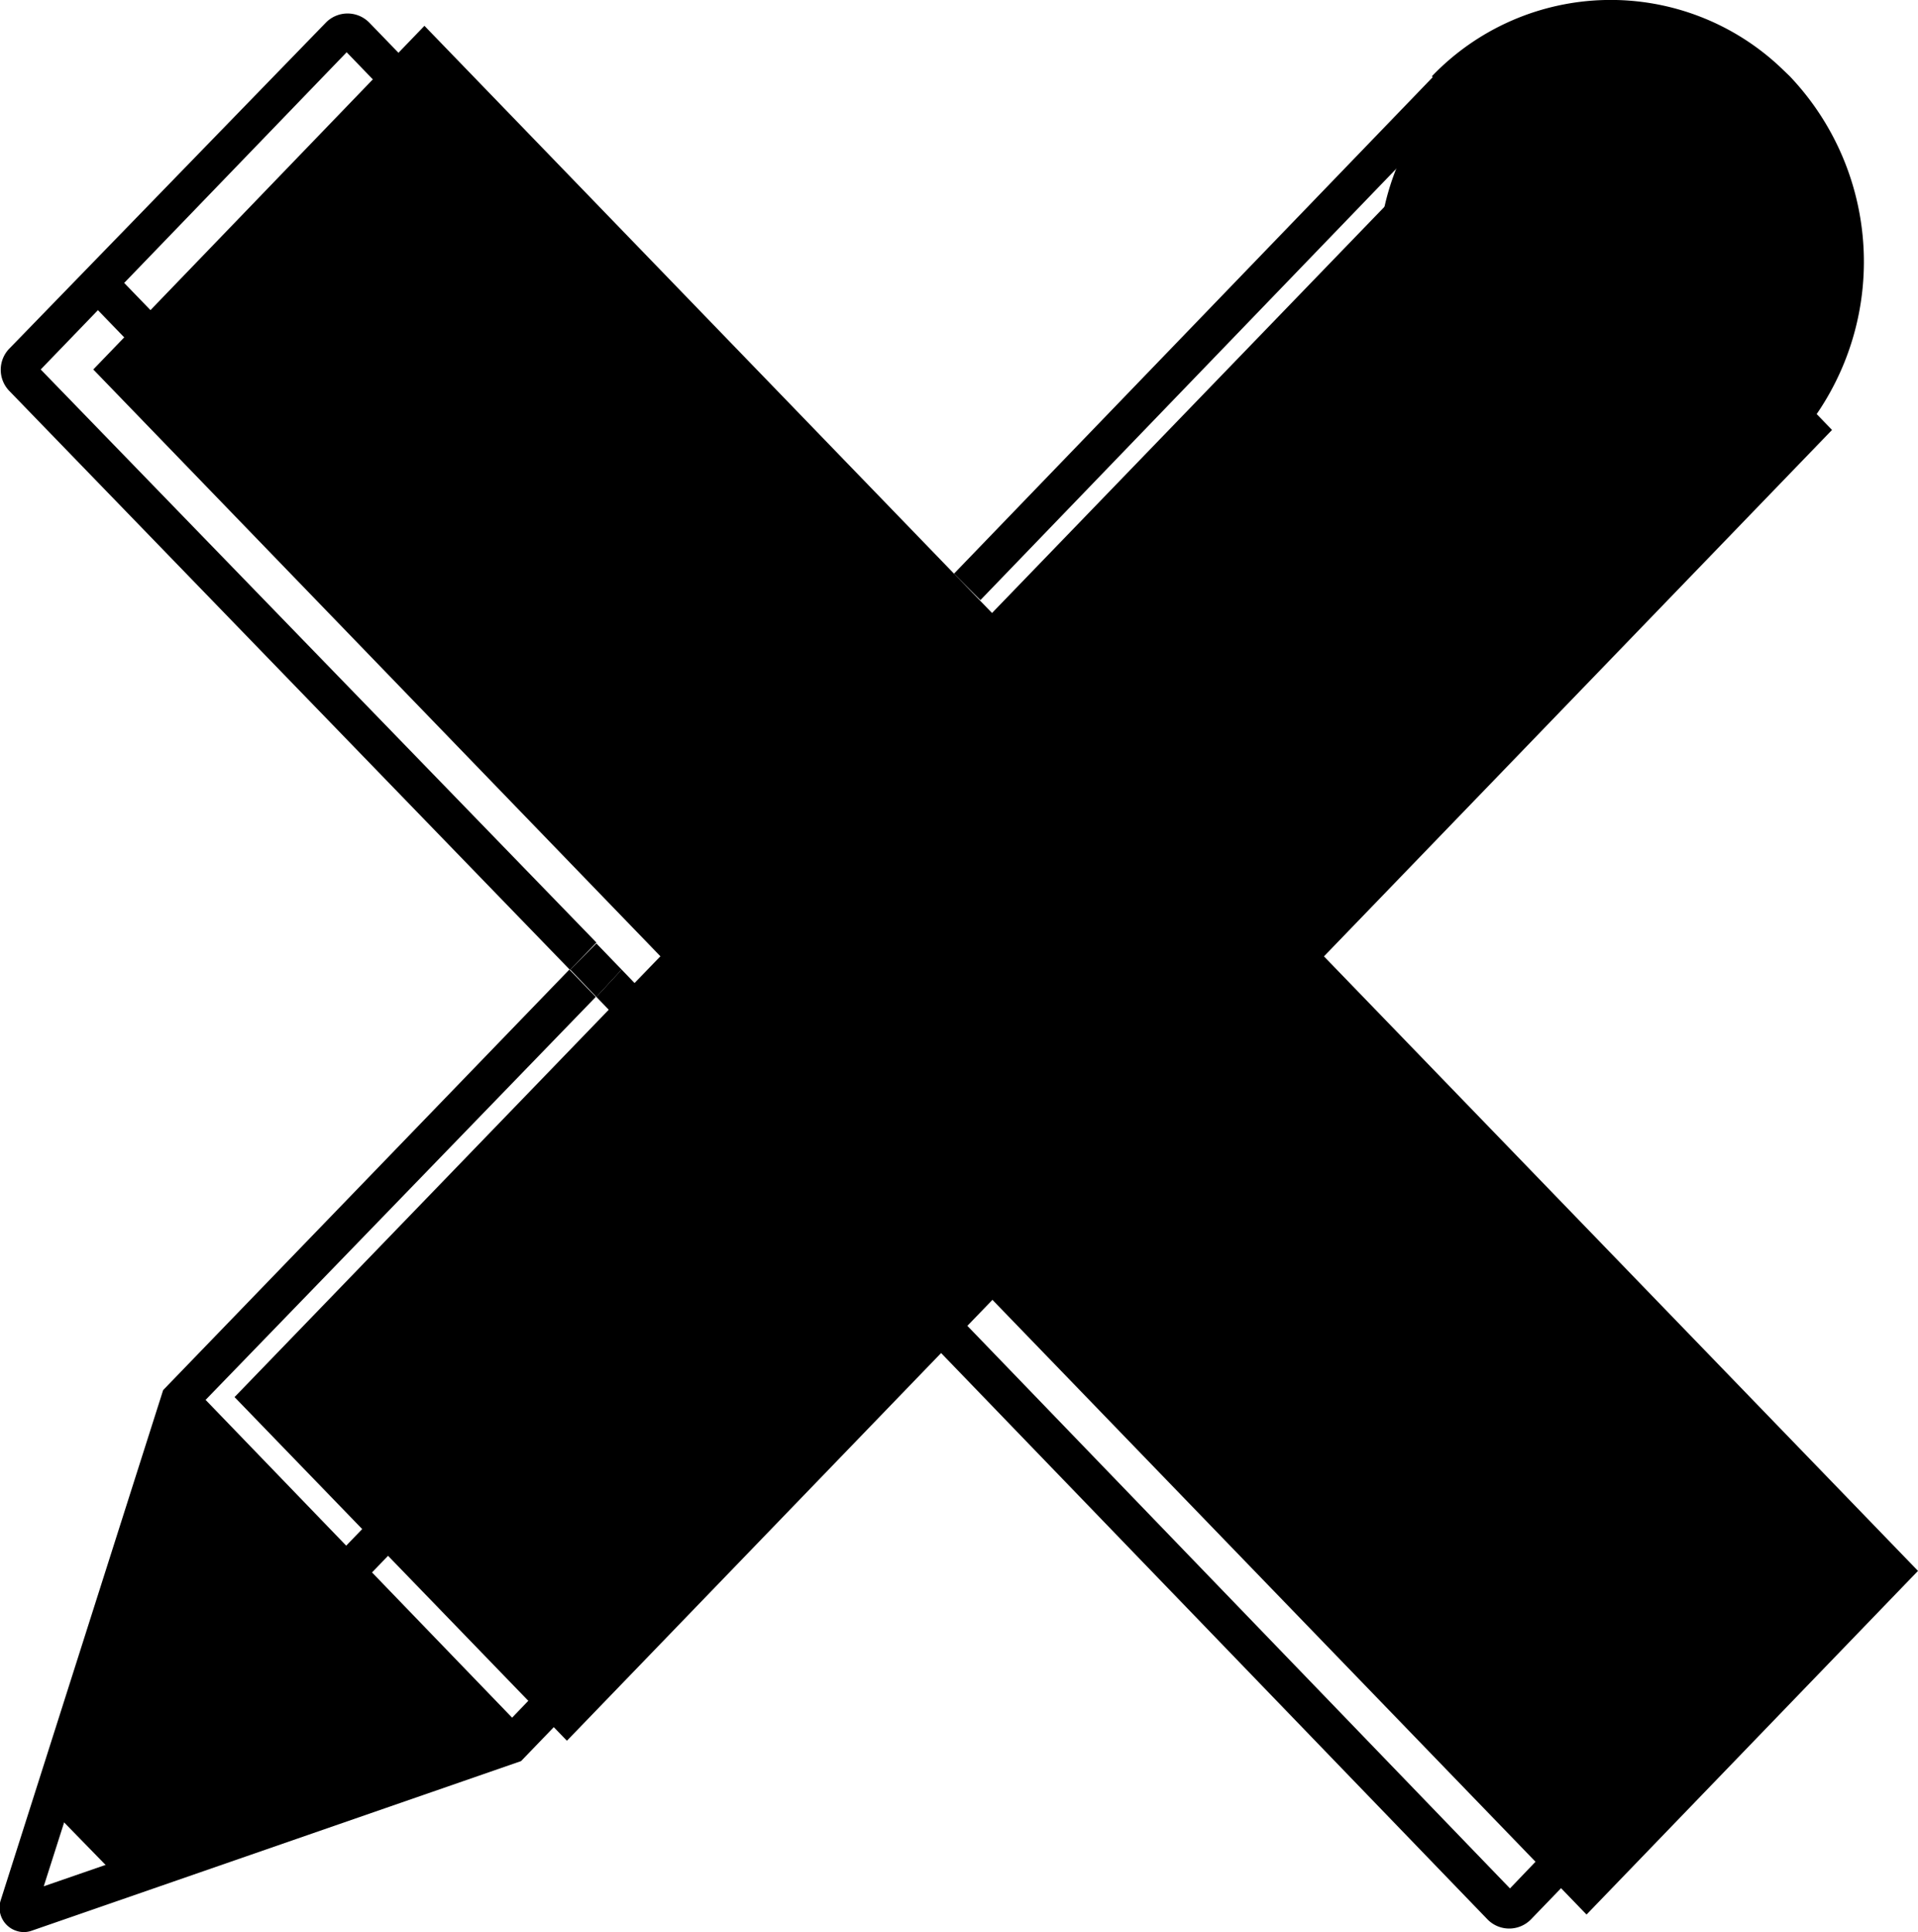 <svg id="Layer_1" data-name="Layer 1" xmlns="http://www.w3.org/2000/svg" xmlns:xlink="http://www.w3.org/1999/xlink" viewBox="0 0 63.13 63.59" aria-hidden="true"><defs><clipPath id="clip-path" transform="translate(-329.13 -328.53)"><rect class="cls-8" x="328.67" y="328.48" width="63.59" height="64.11"/></clipPath></defs><g id="DesignMockUp-icon"><g class="cls-9"><g id="Group_756" data-name="Group 756"><path id="Path_1731" data-name="Path 1731" class="cls-5" d="M387.67,342.78A7.55,7.55,0,0,1,377,343l-.23-.24a8.18,8.18,0,0,1,0-11.3,7.54,7.54,0,0,1,10.67-.24l.24.24a8.18,8.18,0,0,1,0,11.3" transform="translate(-329.13 -328.53)"/><path id="Path_1732" data-name="Path 1732" class="cls-5" d="M335.06,374.61,331,387.35l2.73,2.83L346,385.92Z" transform="translate(-329.13 -328.53)"/><path id="Path_1733" data-name="Path 1733" class="cls-2" d="M347.79,385.82l41.64-43.14-10.91-11.3-41.67,43.13Z" transform="translate(-329.13 -328.53)"/><path id="Path_1734" data-name="Path 1734" class="cls-4" d="M388.07,343.25l-.87-.9a7.54,7.54,0,0,0,0-10.41,7,7,0,0,0-9.82-.25l-.25.25-.87-.9a8.15,8.15,0,0,1,11.52-.25l.26.25a8.86,8.86,0,0,1,0,12.21" transform="translate(-329.13 -328.53)"/><path id="Path_1735" data-name="Path 1735" class="cls-1" d="M332.2,340.69l49.15,50.85,10.91-11.31L343.1,329.38Z" transform="translate(-329.13 -328.53)"/><path id="Path_1736" data-name="Path 1736" class="cls-4" d="M376.73,332.38l10.08,10.41-15.34,15.92.83.87,16.2-16.8-11.77-12.17-16.2,16.8.87.87Z" transform="translate(-329.13 -328.53)"/><path id="Path_1737" data-name="Path 1737" class="cls-4" d="M345.67,385.39l-15.1,5.22,5-15.67,13.17-13.6-.87-.9-13.37,13.84-5.35,16.8a.8.8,0,0,0,.53,1,.76.76,0,0,0,.47,0l16.13-5.59,13.34-13.83-.87-.9Z" transform="translate(-329.13 -328.53)"/><path id="Path_1738" data-name="Path 1738" class="cls-4" d="M382.62,337.6l-.83-.9L366,353.1l.83.86Z" transform="translate(-329.13 -328.53)"/><path id="Path_1739" data-name="Path 1739" class="cls-4" d="M340.11,379.83l.83.9L354.21,367l-.86-.9Z" transform="translate(-329.13 -328.53)"/><path id="Path_1740" data-name="Path 1740" class="cls-4" d="M349.59,360.44l-.83.9,4.59,4.76.86-.86Z" transform="translate(-329.13 -328.53)"/><path id="Path_1741" data-name="Path 1741" class="cls-4" d="M354.21,367l4.59,4.75.87-.86L355,366.1Z" transform="translate(-329.13 -328.53)"/><path id="Path_1742" data-name="Path 1742" class="cls-4" d="M354.21,365.23l-.86.87.86.9.83-.9Z" transform="translate(-329.13 -328.53)"/><path id="Path_1743" data-name="Path 1743" class="cls-4" d="M370.58,359.58l-10.05-10.41-.86.87,10.07,10.41Z" transform="translate(-329.13 -328.53)"/><path id="Path_1744" data-name="Path 1744" class="cls-4" d="M389.9,379.57l-18.46-19.13-.87.9,18.26,18.9-10,10.44-18.26-18.93-.86.9,18.39,19.06a1,1,0,0,0,1.41,0l0,0,10.41-10.78a1,1,0,0,0,0-1.4" transform="translate(-329.13 -328.53)"/><path id="Path_1745" data-name="Path 1745" class="cls-4" d="M330.47,340.69l10.07-10.44,18.26,18.92.87-.9-18.39-19a1,1,0,0,0-1.42,0v0L329.44,340a1,1,0,0,0,0,1.4l18.45,19.05.87-.9Z" transform="translate(-329.13 -328.53)"/><path id="Path_1746" data-name="Path 1746" class="cls-4" d="M359.67,370.89l-.87.86.87.9.86-.9Z" transform="translate(-329.13 -328.53)"/><path id="Path_1747" data-name="Path 1747" class="cls-4" d="M359.67,350l.86-.87-.86-.9-.87.9Z" transform="translate(-329.13 -328.53)"/><path id="Path_1748" data-name="Path 1748" class="cls-4" d="M349.59,360.44l-.83-.86-.86.86.86.9Z" transform="translate(-329.13 -328.53)"/><path id="Path_1749" data-name="Path 1749" class="cls-4" d="M369.74,360.44l.84.9.86-.9-.86-.86Z" transform="translate(-329.13 -328.53)"/><path id="Path_1750" data-name="Path 1750" class="cls-4" d="M341,335.47l-.87-.9,2.73-2.83.86.9Z" transform="translate(-329.13 -328.53)"/><path id="Path_1751" data-name="Path 1751" class="cls-4" d="M343.7,338.29l-.86-.9,2.76-2.82.83.9Z" transform="translate(-329.13 -328.53)"/><path id="Path_1752" data-name="Path 1752" class="cls-4" d="M346.43,341.12l-.83-.9,2.73-2.82.83.9Z" transform="translate(-329.13 -328.53)"/><path id="Path_1753" data-name="Path 1753" class="cls-4" d="M349.16,344l-.83-.9,2.72-2.83.83.9Z" transform="translate(-329.13 -328.53)"/><path id="Path_1754" data-name="Path 1754" class="cls-4" d="M351.88,346.78l-.83-.9,2.73-2.83.87.9Z" transform="translate(-329.13 -328.53)"/><path id="Path_1755" data-name="Path 1755" class="cls-4" d="M354.65,349.6l-.87-.9,2.73-2.82.86.9Z" transform="translate(-329.13 -328.53)"/><path id="Path_1756" data-name="Path 1756" class="cls-4" d="M357.37,352.43l-.86-.9,2.72-2.83.87.9Z" transform="translate(-329.13 -328.53)"/><path id="Path_1757" data-name="Path 1757" class="cls-4" d="M360.1,355.26l-.87-.9,2.73-2.83.87.9Z" transform="translate(-329.13 -328.53)"/><path id="Path_1758" data-name="Path 1758" class="cls-4" d="M362.83,358.08l-.87-.9,2.73-2.82.86.9Z" transform="translate(-329.13 -328.53)"/><path id="Path_1759" data-name="Path 1759" class="cls-4" d="M365.55,360.91l-.86-.9,2.73-2.83.86.9Z" transform="translate(-329.13 -328.53)"/><path id="Path_1760" data-name="Path 1760" class="cls-4" d="M368.28,363.74l-.86-.9,2.76-2.83.83.9Z" transform="translate(-329.13 -328.53)"/><path id="Path_1761" data-name="Path 1761" class="cls-4" d="M371,366.56l-.83-.9,2.72-2.82.83.9Z" transform="translate(-329.13 -328.53)"/><path id="Path_1762" data-name="Path 1762" class="cls-4" d="M373.73,369.39l-.83-.9,2.73-2.83.83.9Z" transform="translate(-329.13 -328.53)"/><path id="Path_1763" data-name="Path 1763" class="cls-4" d="M376.46,372.22l-.83-.9,2.73-2.83.86.9Z" transform="translate(-329.13 -328.53)"/><path id="Path_1764" data-name="Path 1764" class="cls-4" d="M379.22,375l-.86-.9,2.73-2.82.86.9Z" transform="translate(-329.13 -328.53)"/><path id="Path_1765" data-name="Path 1765" class="cls-4" d="M382,377.87l-.86-.9,2.72-2.83.87.9Z" transform="translate(-329.13 -328.53)"/><path id="Path_1766" data-name="Path 1766" class="cls-4" d="M384.68,380.7l-.87-.9,2.73-2.83.86.9Z" transform="translate(-329.13 -328.53)"/><path id="Path_1767" data-name="Path 1767" class="cls-4" d="M381.08,389.18,331.93,338.3l.86-.9L382,388.28Z" transform="translate(-329.13 -328.53)"/><path id="Path_1768" data-name="Path 1768" class="cls-4" d="M345.57,386.39l-10.95-11.31.87-.9,10.91,11.31Z" transform="translate(-329.13 -328.53)"/><path id="Path_1769" data-name="Path 1769" class="cls-4" d="M333.29,390.61l-2.72-2.79.83-.9,2.72,2.82Z" transform="translate(-329.13 -328.53)"/></g></g></g></svg>